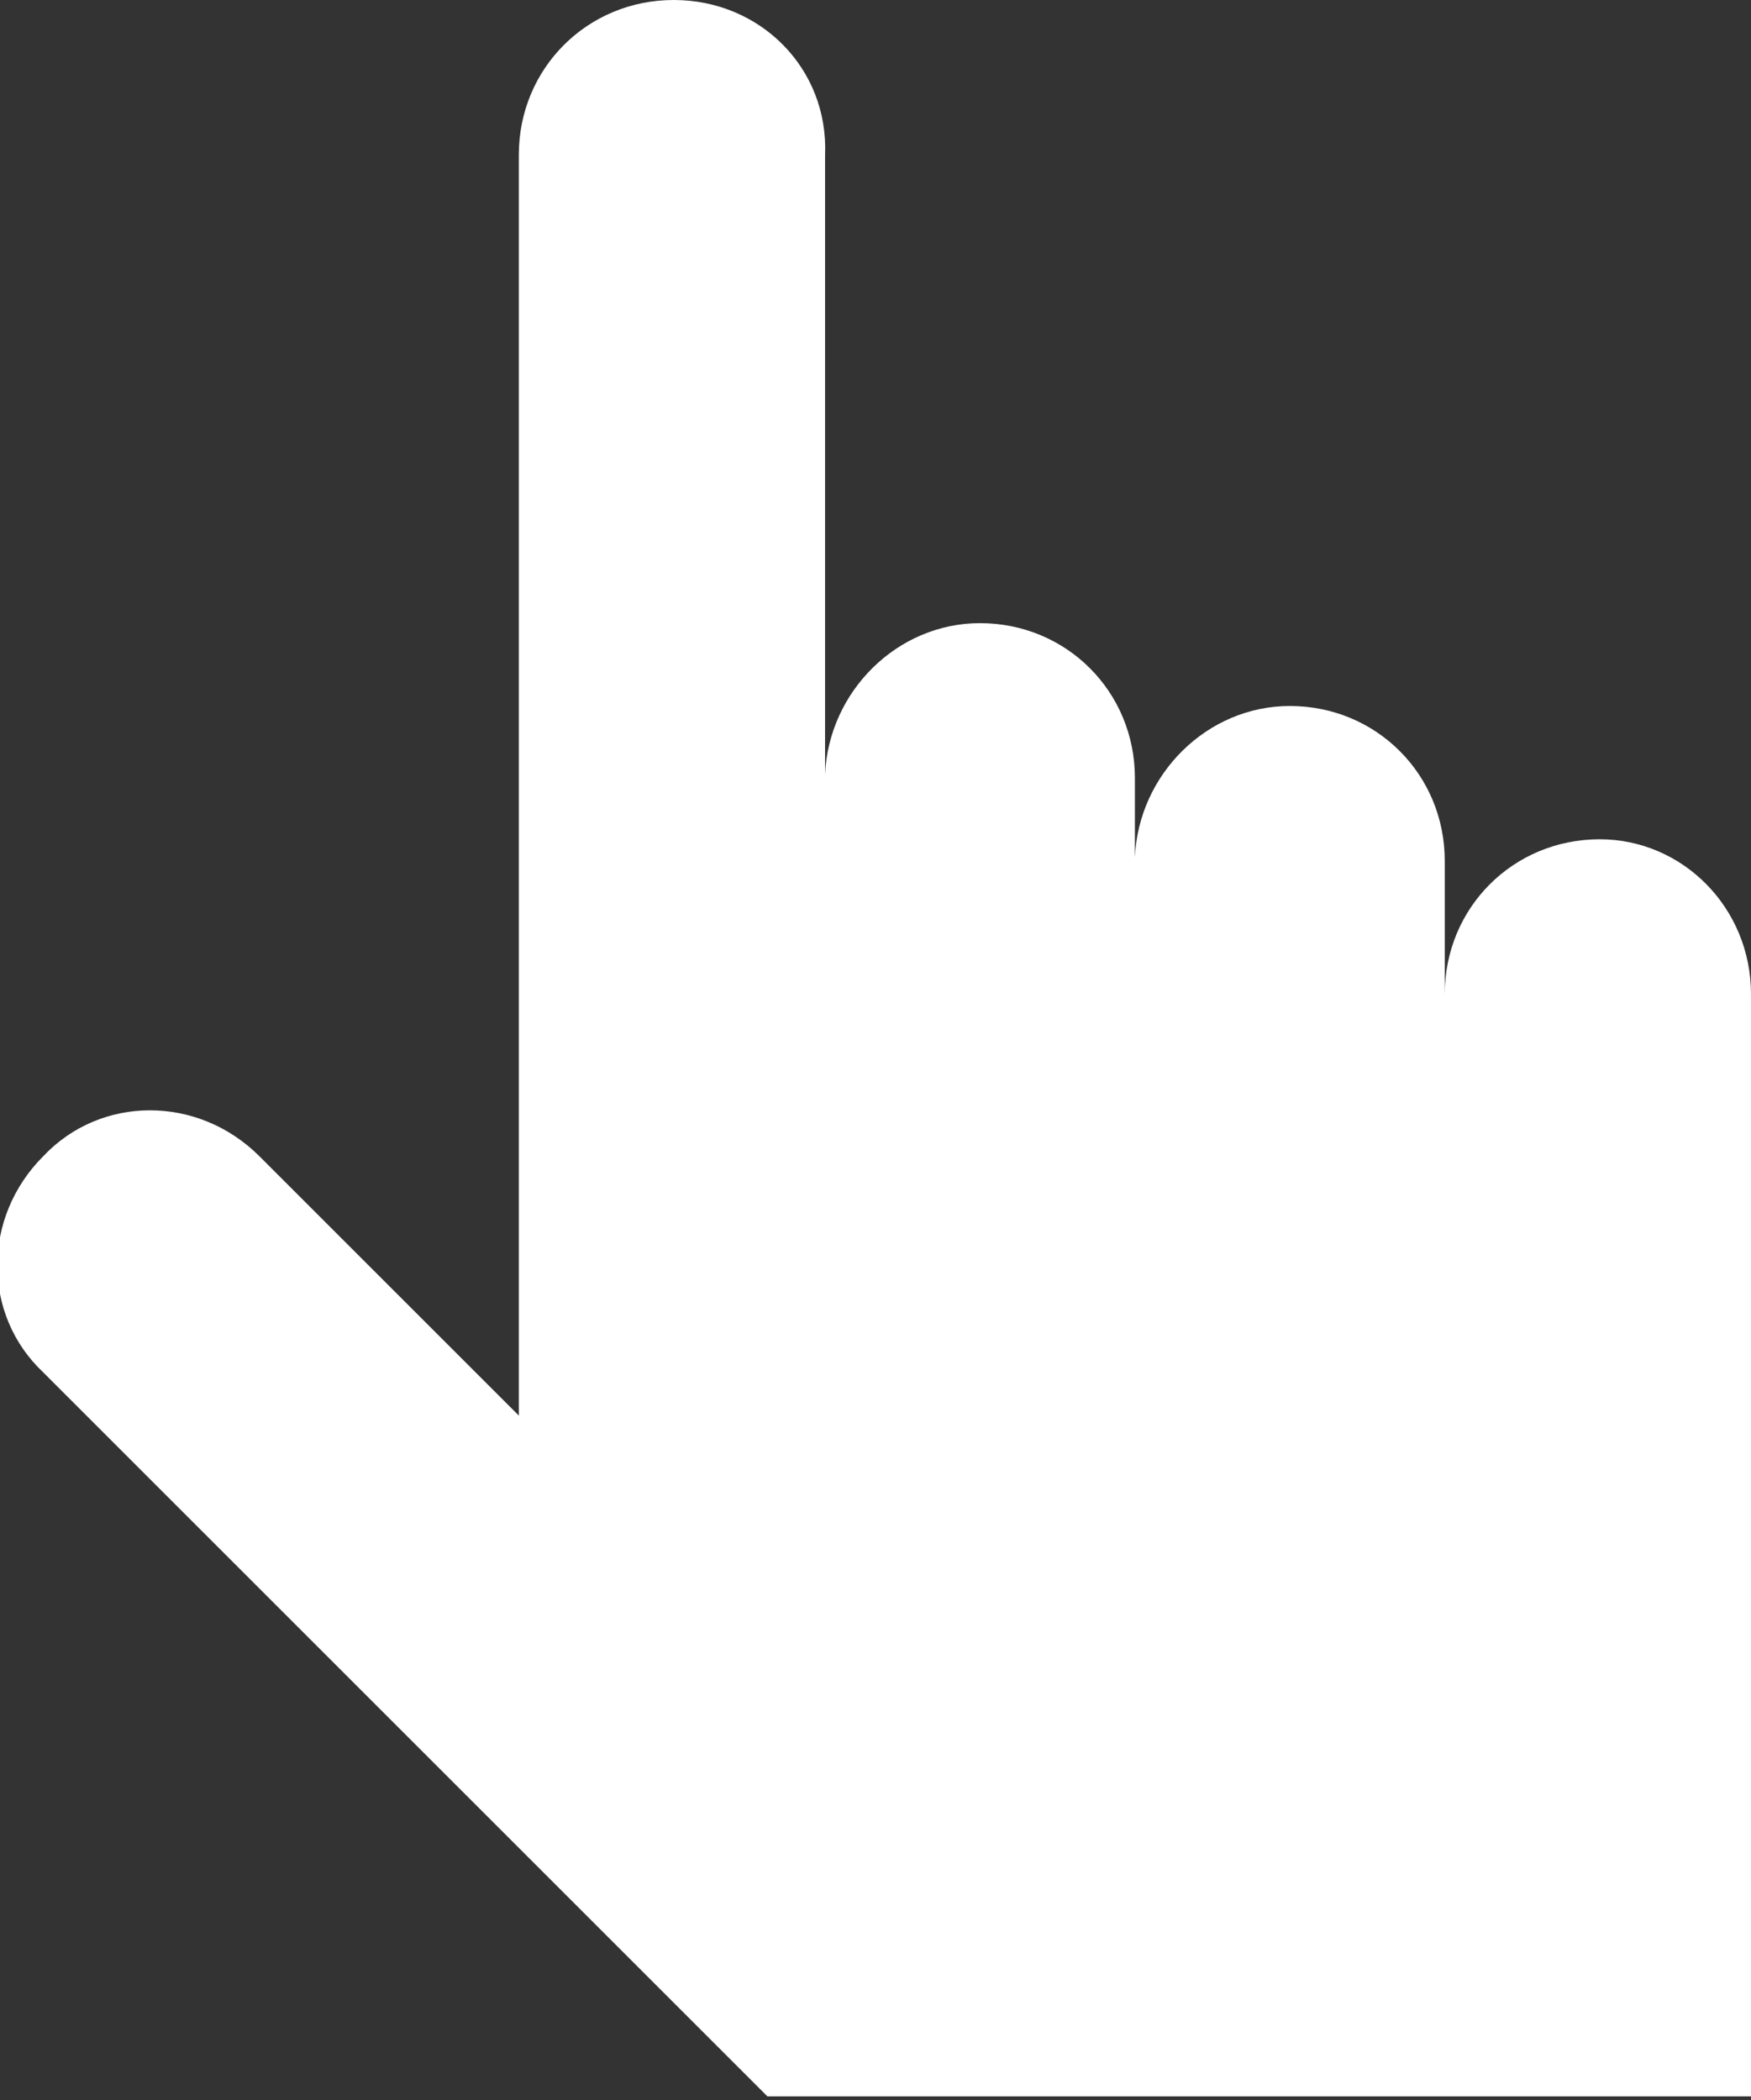 <!-- Generator: Adobe Illustrator 21.0.2, SVG Export Plug-In  -->
<svg version="1.1"
	 xmlns="http://www.w3.org/2000/svg" xmlns:xlink="http://www.w3.org/1999/xlink" xmlns:a="http://ns.adobe.com/AdobeSVGViewerExtensions/3.0/"
	 x="0px" y="0px" width="48.6px" height="58.3px" viewBox="0 0 48.6 58.3" style="enable-background:new 0 0 48.6 58.3;"
	 xml:space="preserve">
<rect x="0" y="0" width="48.6" height="58.3" fill="#333333" stroke="none"/>
<style type="text/css">
	.st0{fill:#FFFFFF;}
</style>
<defs>
</defs>
<g>
	<path class="st0" d="M44.4,23.3c-2.4,0-4.3,1.9-4.3,4.3v-3.7c0-2.4-1.9-4.3-4.3-4.3c-2.3,0-4.2,1.9-4.3,4.2v-2.2v0
		c0-2.4-1.9-4.3-4.3-4.3c-2.3,0-4.2,1.9-4.3,4.2V4.3C23,1.9,21.1,0,18.7,0c-2.4,0-4.3,1.9-4.3,4.3v35l-7.2-7.2c-1.7-1.7-4.4-1.7-6,0
		c-1.7,1.7-1.7,4.4,0,6l20.1,20.1h27.3V27.6C48.6,25.2,46.7,23.3,44.4,23.3z"/>
</g>
</svg>
